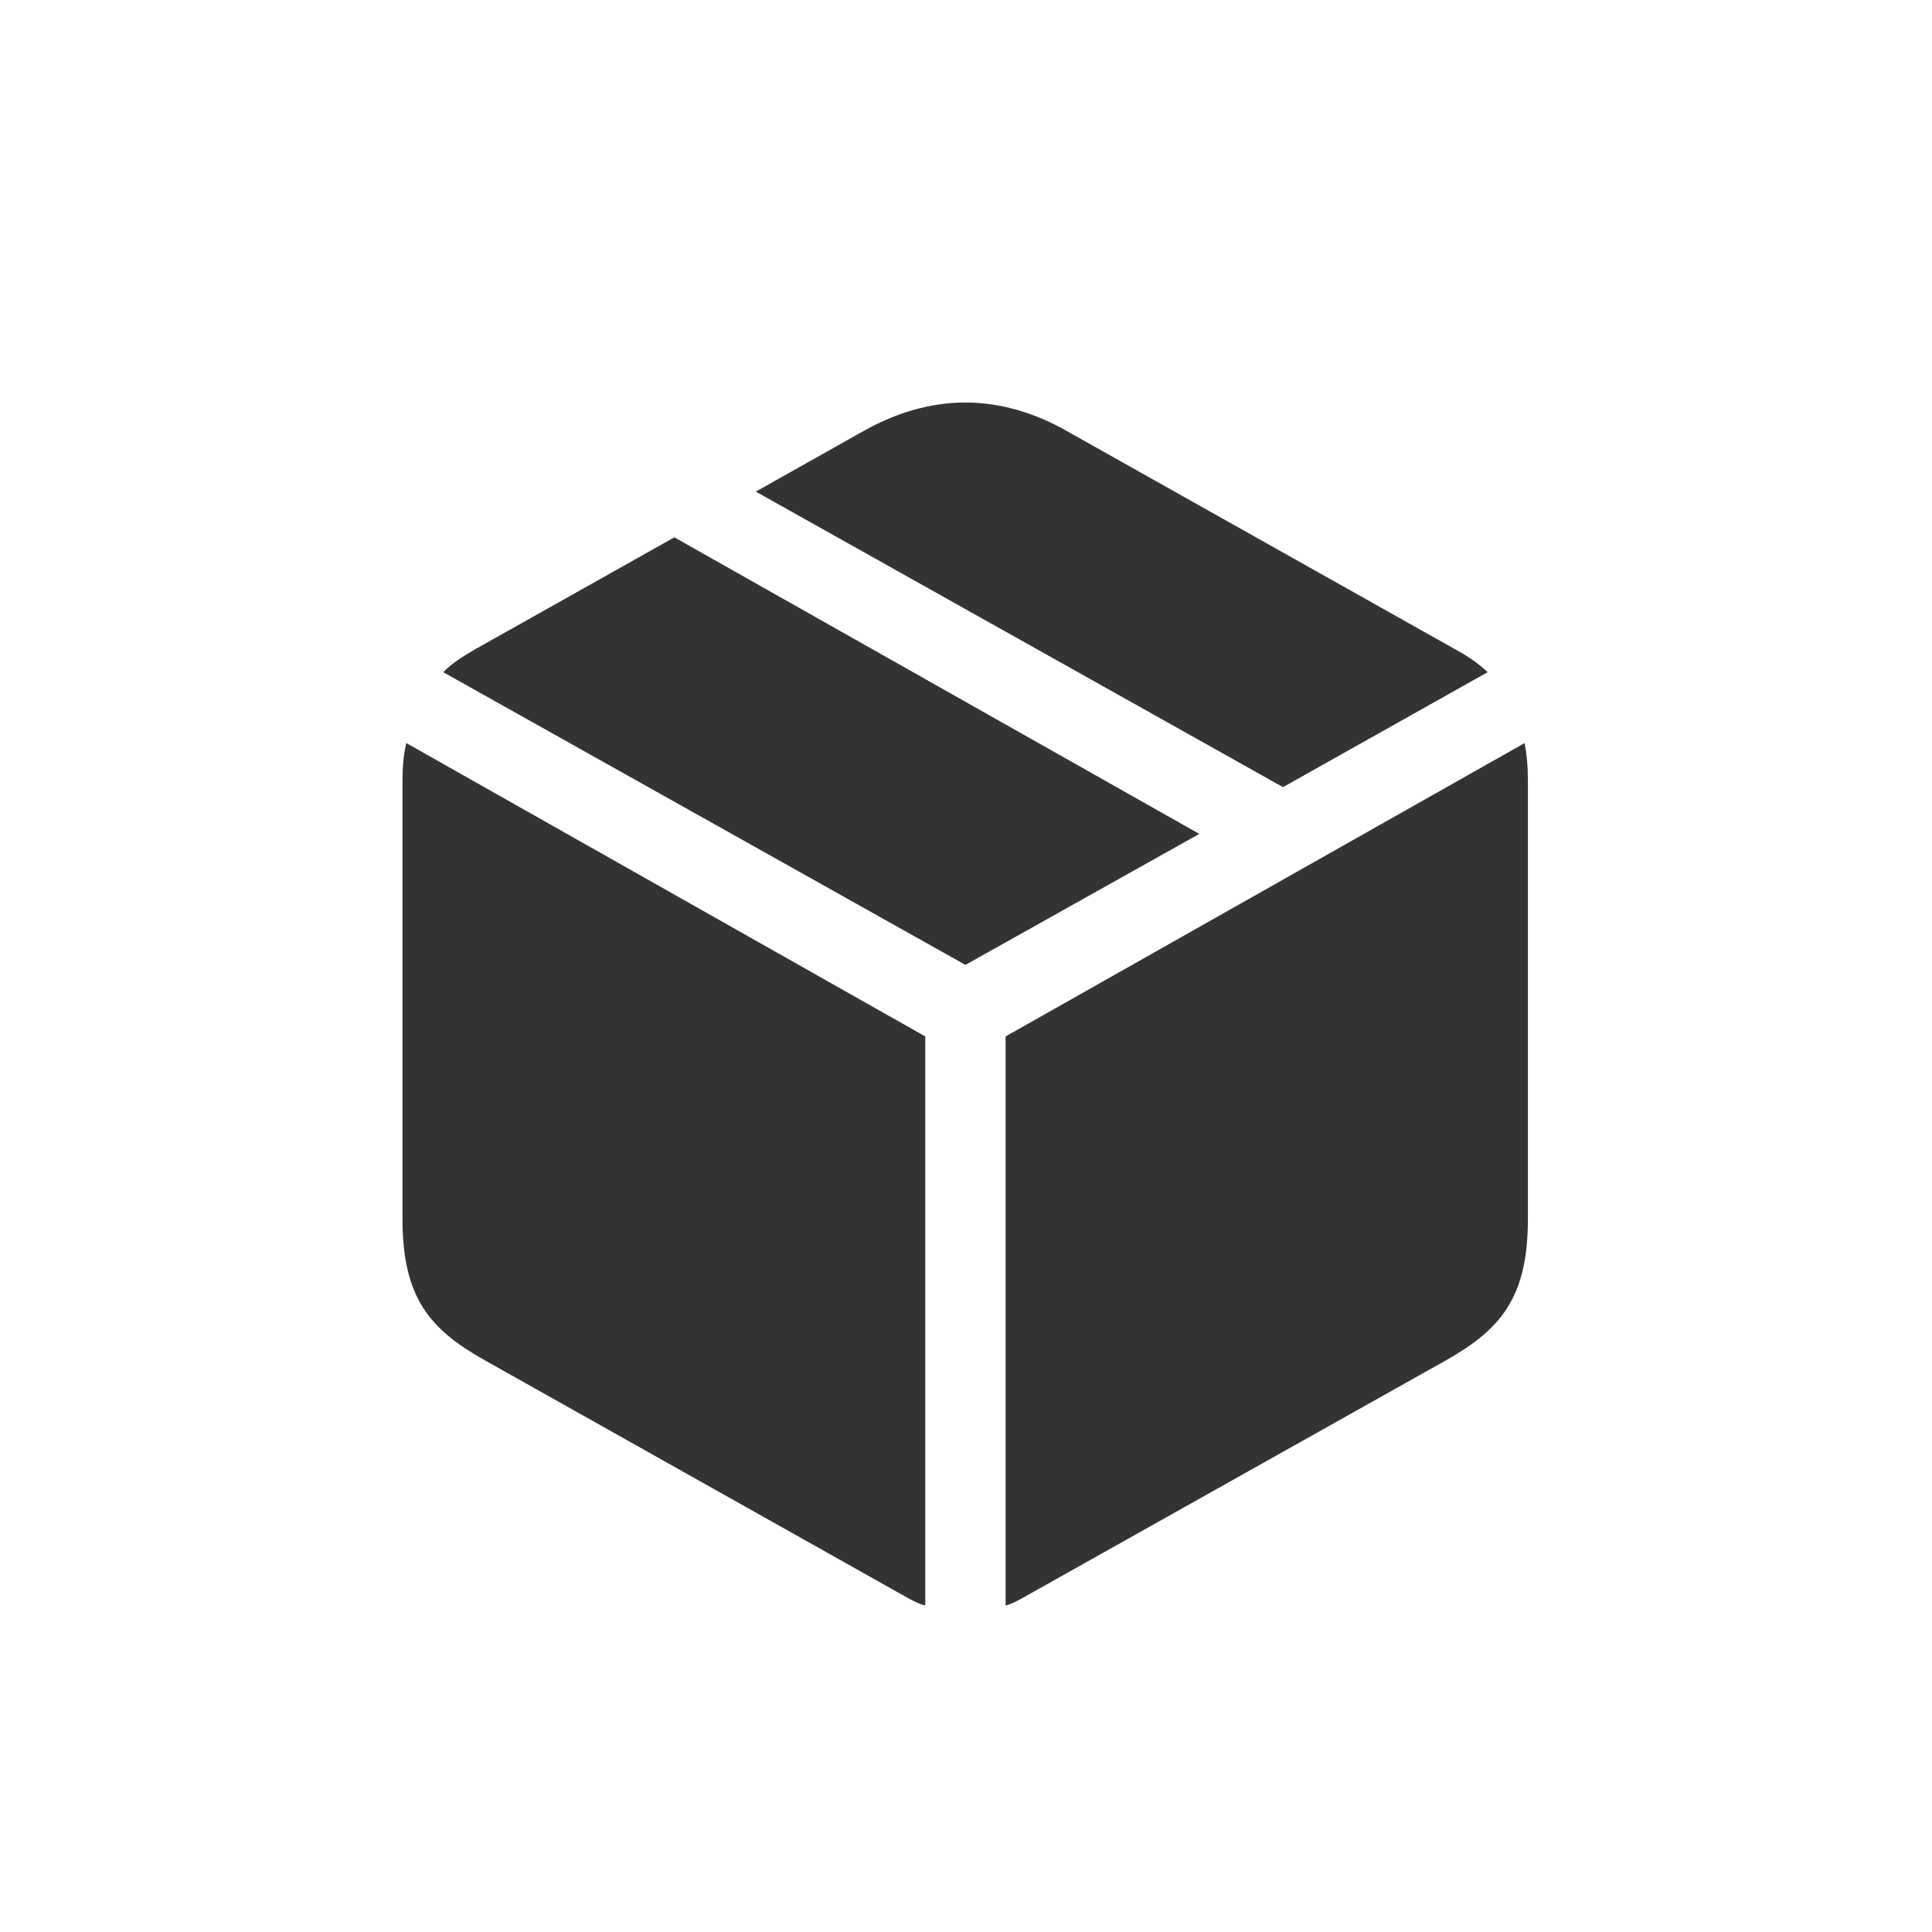 <svg width="24" height="24" viewBox="0 0 24 24" fill="none" xmlns="http://www.w3.org/2000/svg">
<path d="M15.938 9.778L18.48 8.35C18.364 8.24 18.234 8.151 18.07 8.062L13.278 5.369C12.854 5.123 12.417 5 11.993 5C11.562 5 11.132 5.123 10.701 5.369L9.389 6.107L15.938 9.778ZM11.993 11.986L14.898 10.359L8.377 6.675L5.909 8.062C5.752 8.151 5.615 8.24 5.506 8.35L11.993 11.986ZM12.492 19.943C12.554 19.93 12.622 19.895 12.684 19.861L17.981 16.888C18.638 16.512 18.98 16.122 18.98 15.145V9.689C18.98 9.512 18.966 9.368 18.939 9.231L12.492 12.875V19.943ZM11.494 19.943V12.875L5.048 9.231C5.014 9.368 5 9.512 5 9.689V15.145C5 16.122 5.342 16.512 6.005 16.888L11.296 19.861C11.364 19.895 11.426 19.93 11.494 19.943Z" fill="#333333"/>
</svg>
